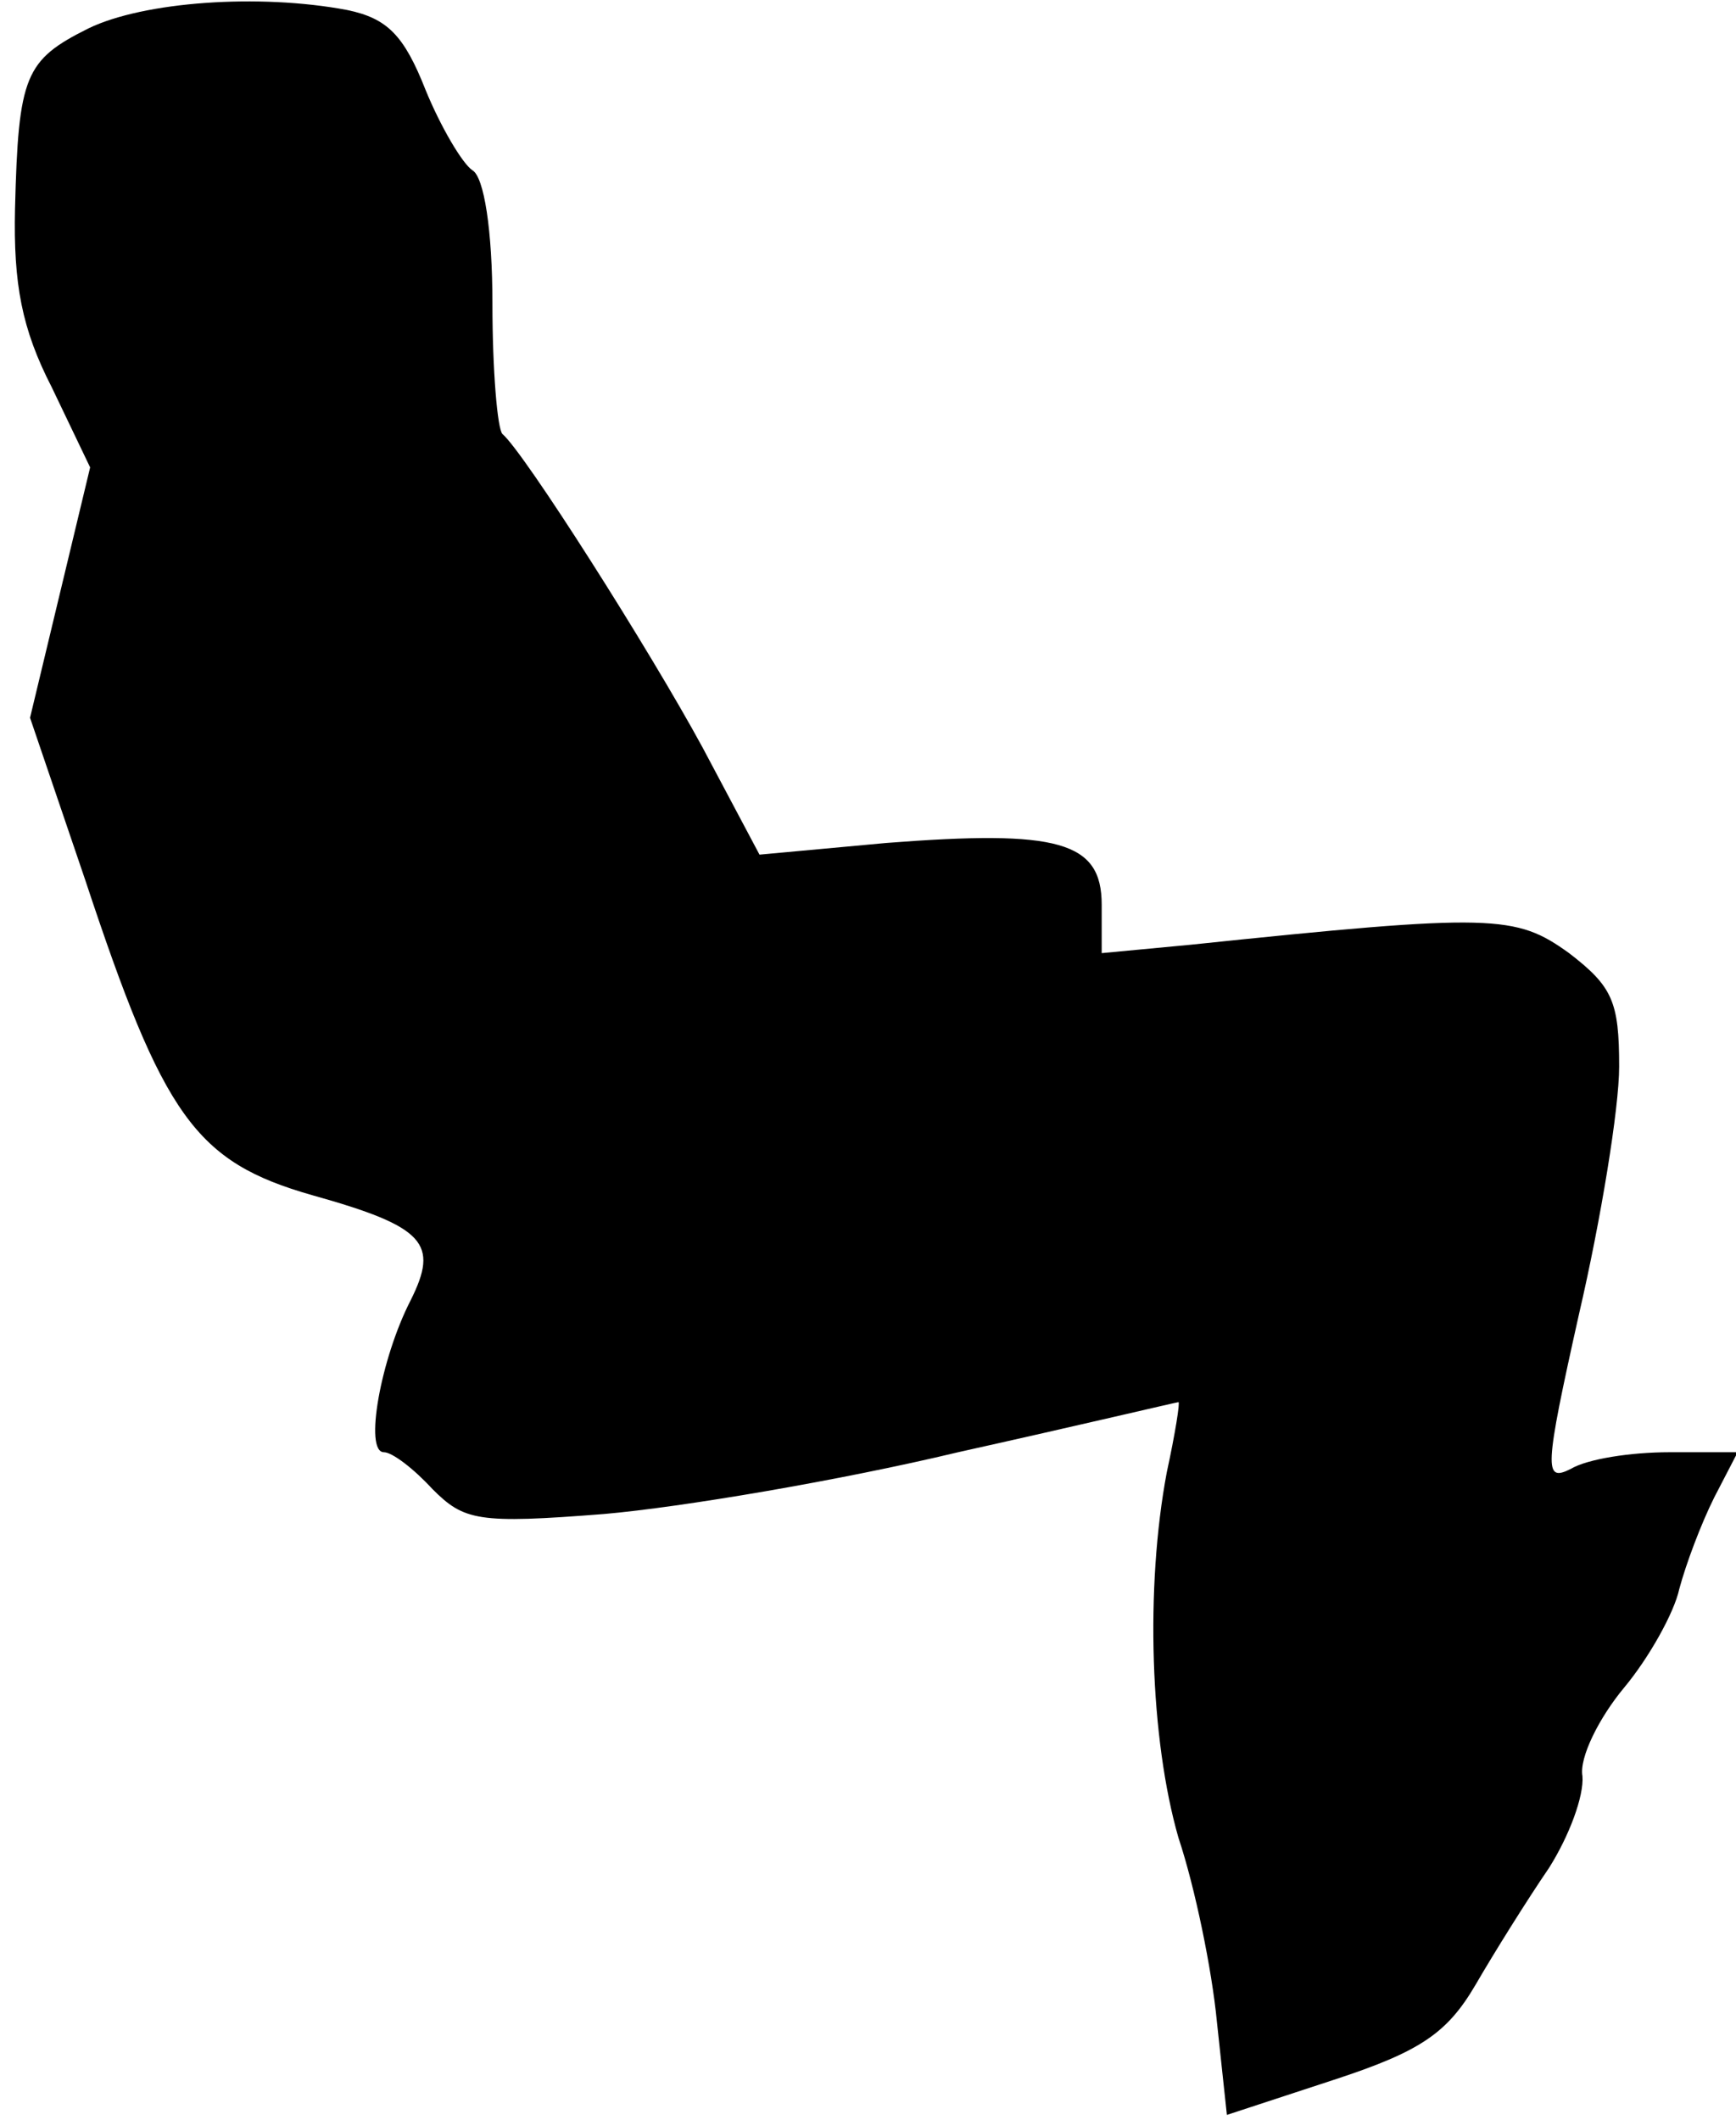 <?xml version="1.0" standalone="no"?>
<!DOCTYPE svg PUBLIC "-//W3C//DTD SVG 20010904//EN"
 "http://www.w3.org/TR/2001/REC-SVG-20010904/DTD/svg10.dtd">
<svg version="1.0" xmlns="http://www.w3.org/2000/svg"
 width="104pt" height="127pt" viewBox="0 0 104 127"
 preserveAspectRatio="xMidYMid meet">
<g transform="translate(0,127) scale(0.1,-0.1)"
fill="#000000" stroke="none">
<path fill="#000000" stroke="none" d="M53 1253 c-38 -19 -42 -28 -44 -108 -1
-45 4 -72 22 -107 l23 -48 -18 -75 -18 -75 33 -97 c47 -142 66 -169 136 -189
68 -19 76 -29 59 -63 -18 -35 -28 -91 -16 -91 5 0 18 -10 29 -22 19 -19 27
-21 103 -15 46 4 141 20 212 37 72 16 131 30 132 30 1 0 -2 -19 -7 -42 -13
-69 -10 -160 7 -219 10 -30 20 -79 23 -110 l6 -56 64 21 c52 17 68 28 85 57
11 19 31 51 44 70 12 19 21 43 20 55 -2 11 10 35 25 53 15 18 30 45 33 59 4
15 13 39 21 55 l14 27 -41 0 c-23 0 -49 -4 -59 -10 -16 -8 -16 -1 5 93 13 56
24 123 24 148 0 39 -4 48 -30 68 -32 23 -45 24 -227 5 l-53 -5 0 29 c0 38 -26
45 -129 37 l-76 -7 -34 64 c-32 59 -107 177 -120 188 -3 3 -6 38 -6 78 0 44
-5 76 -12 80 -6 4 -19 26 -28 48 -13 33 -23 43 -47 48 -53 10 -122 5 -155 -11z"/>
</g>
</svg>
